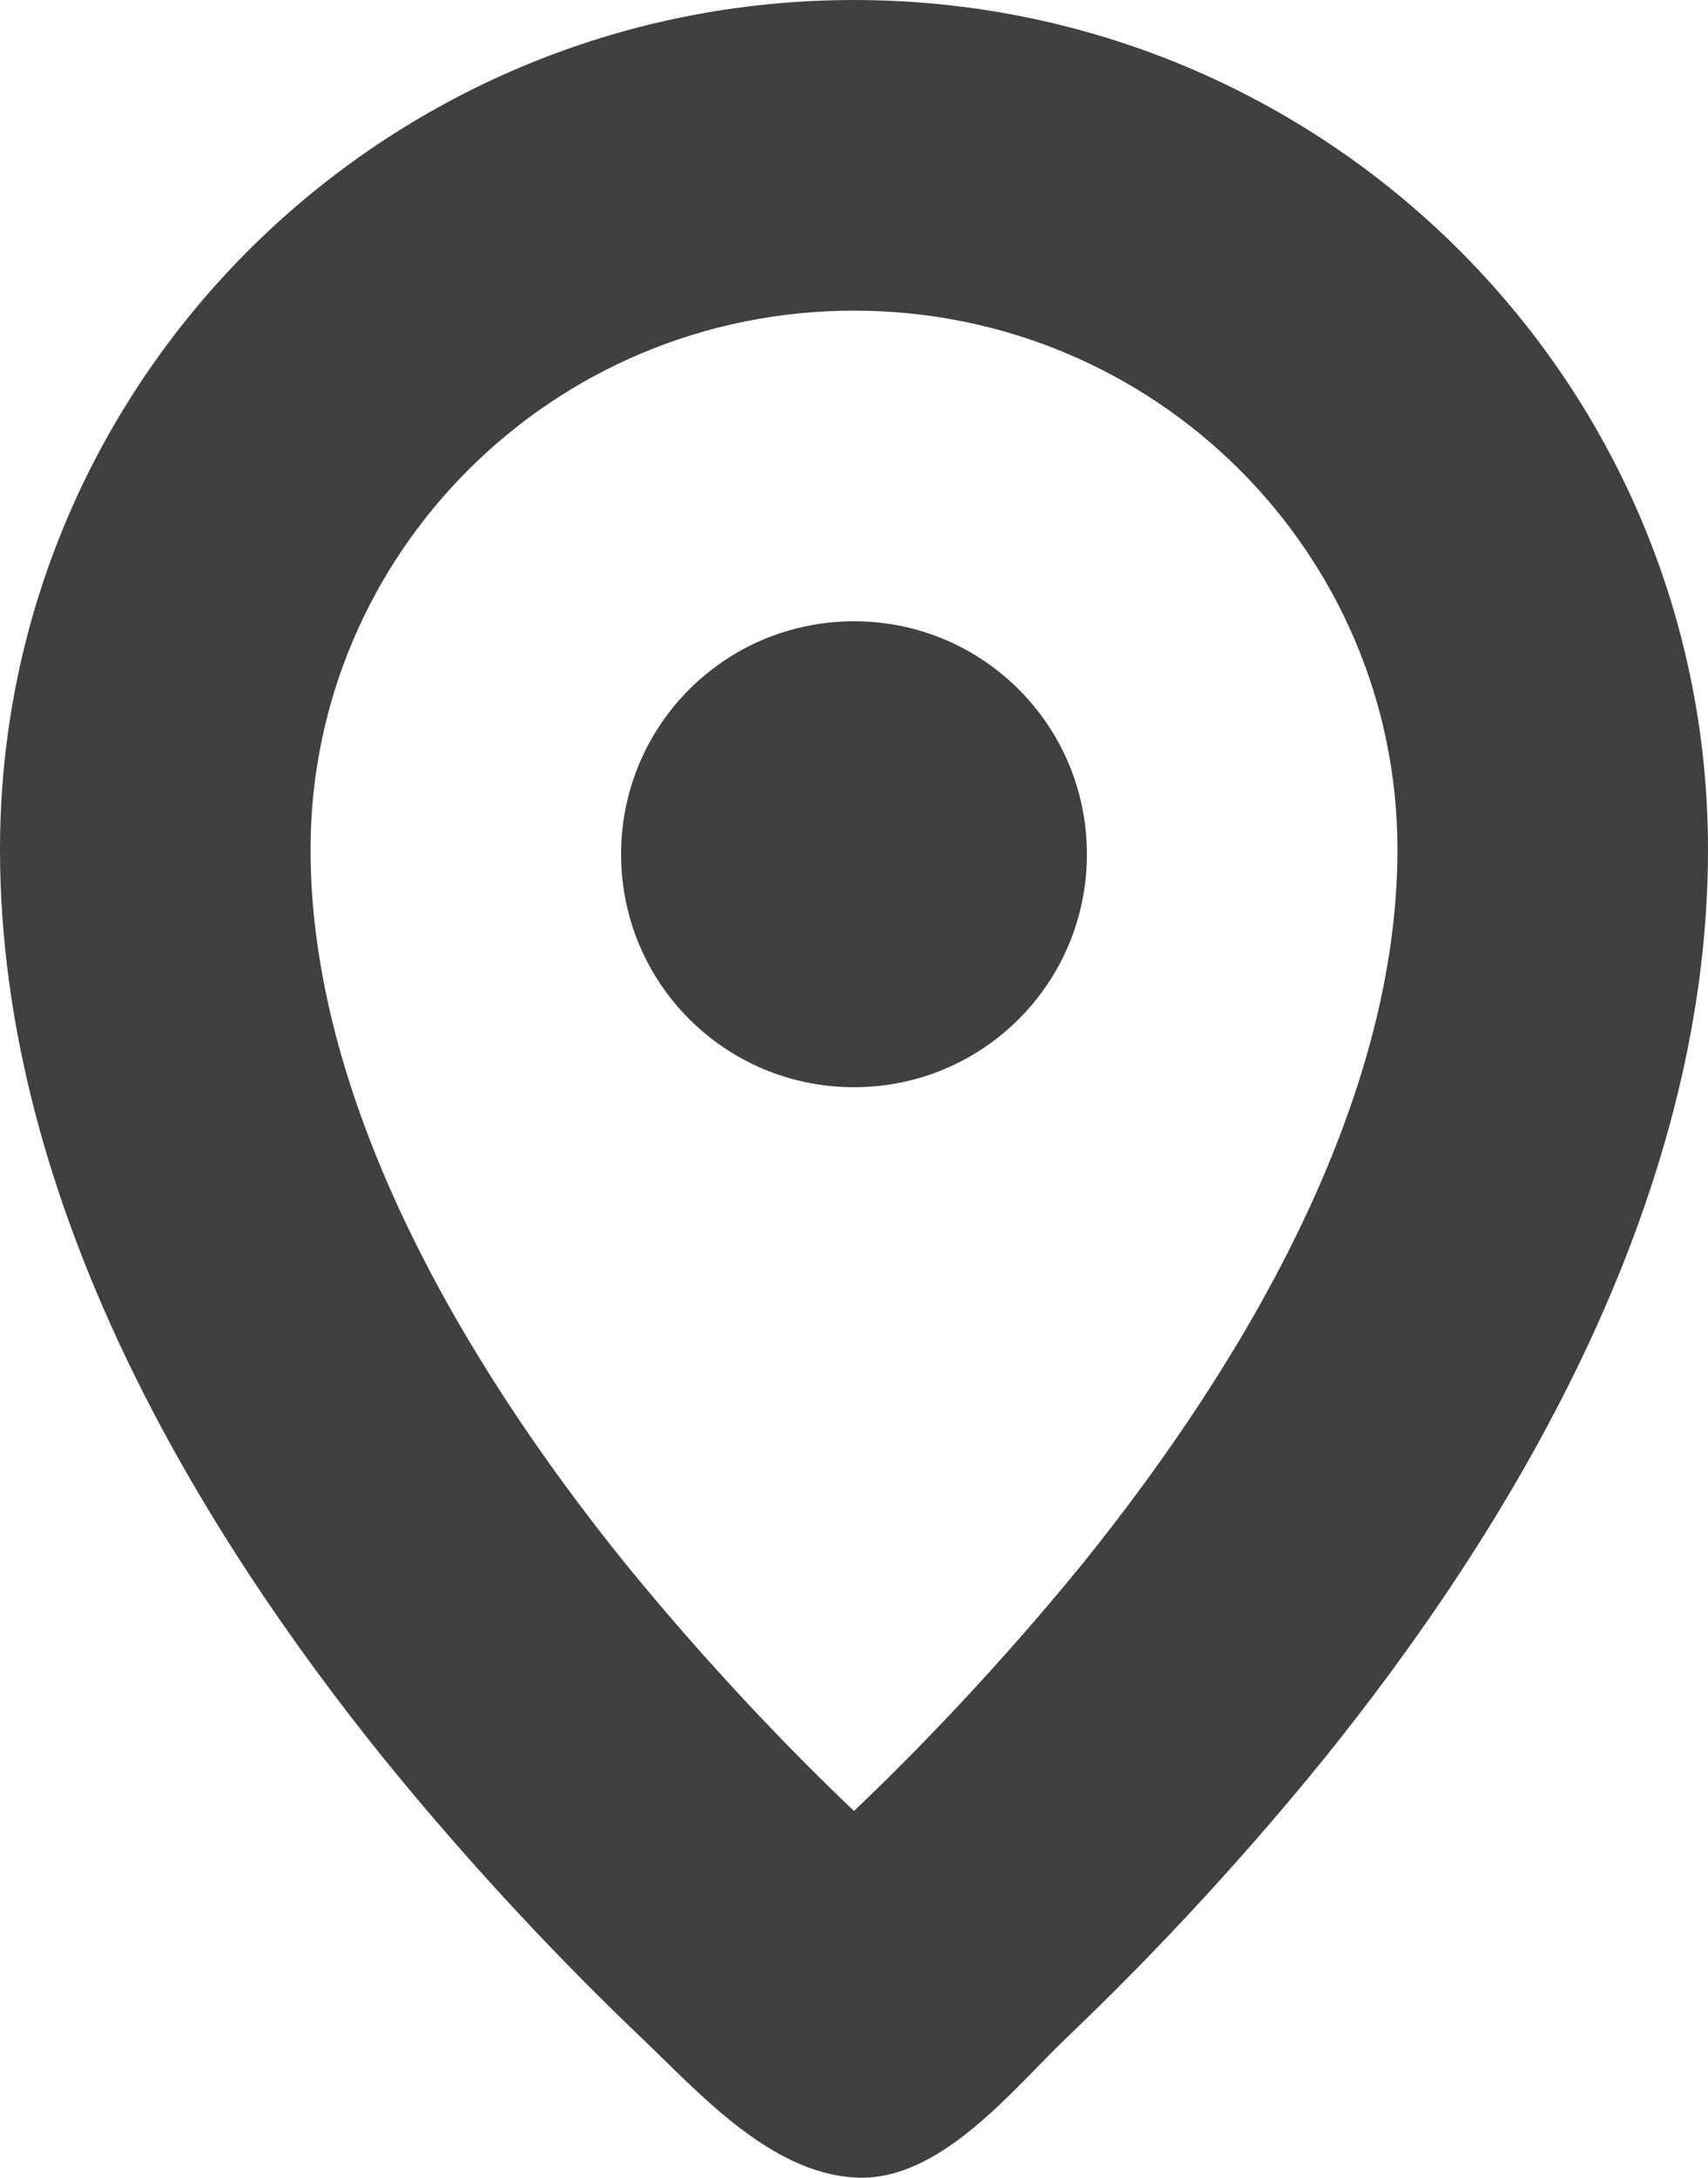 <?xml version="1.0" encoding="utf-8"?>
<!-- Generator: Adobe Illustrator 19.2.1, SVG Export Plug-In . SVG Version: 6.00 Build 0)  -->
<svg version="1.1" id="Layer_1" xmlns="http://www.w3.org/2000/svg" xmlns:xlink="http://www.w3.org/1999/xlink" x="0px" y="0px"
	 viewBox="0 0 11 14.021" style="enable-background:new 0 0 11 14.021;" xml:space="preserve">
<path style="fill:#404040;" d="M4,5.5C4,4.67,4.67,4,5.5,4S7,4.67,7,5.5S6.33,7,5.5,7S4,6.33,4,5.5z"/>
<path style="fill-rule:evenodd;clip-rule:evenodd;fill:#404040;" d="M6.89,13.1
	c0.45-0.43,1.04-1.04,1.64-1.78C9.69,9.88,11,7.77,11,5.47
	C11,2.44,8.53,0,5.5,0S0,2.44,0,5.47c0,2.3,1.31,4.41,2.47,5.85
	c0.6,0.74,1.19,1.35,1.64,1.78c0.38,0.36,0.84,0.89,1.4,0.92
	C6.06,14.05,6.53,13.44,6.89,13.1z M2,5.47C2,3.56,3.56,2,5.5,2
	S9,3.56,9,5.47c0,1.59-0.94,3.25-2.03,4.6
	c-0.53,0.65-1.06,1.2-1.46,1.58L5.5,11.66l-0.01-0.01
	c-0.4-0.38-0.93-0.93-1.46-1.58C2.94,8.72,2,7.06,2,5.47z"/>
</svg>
